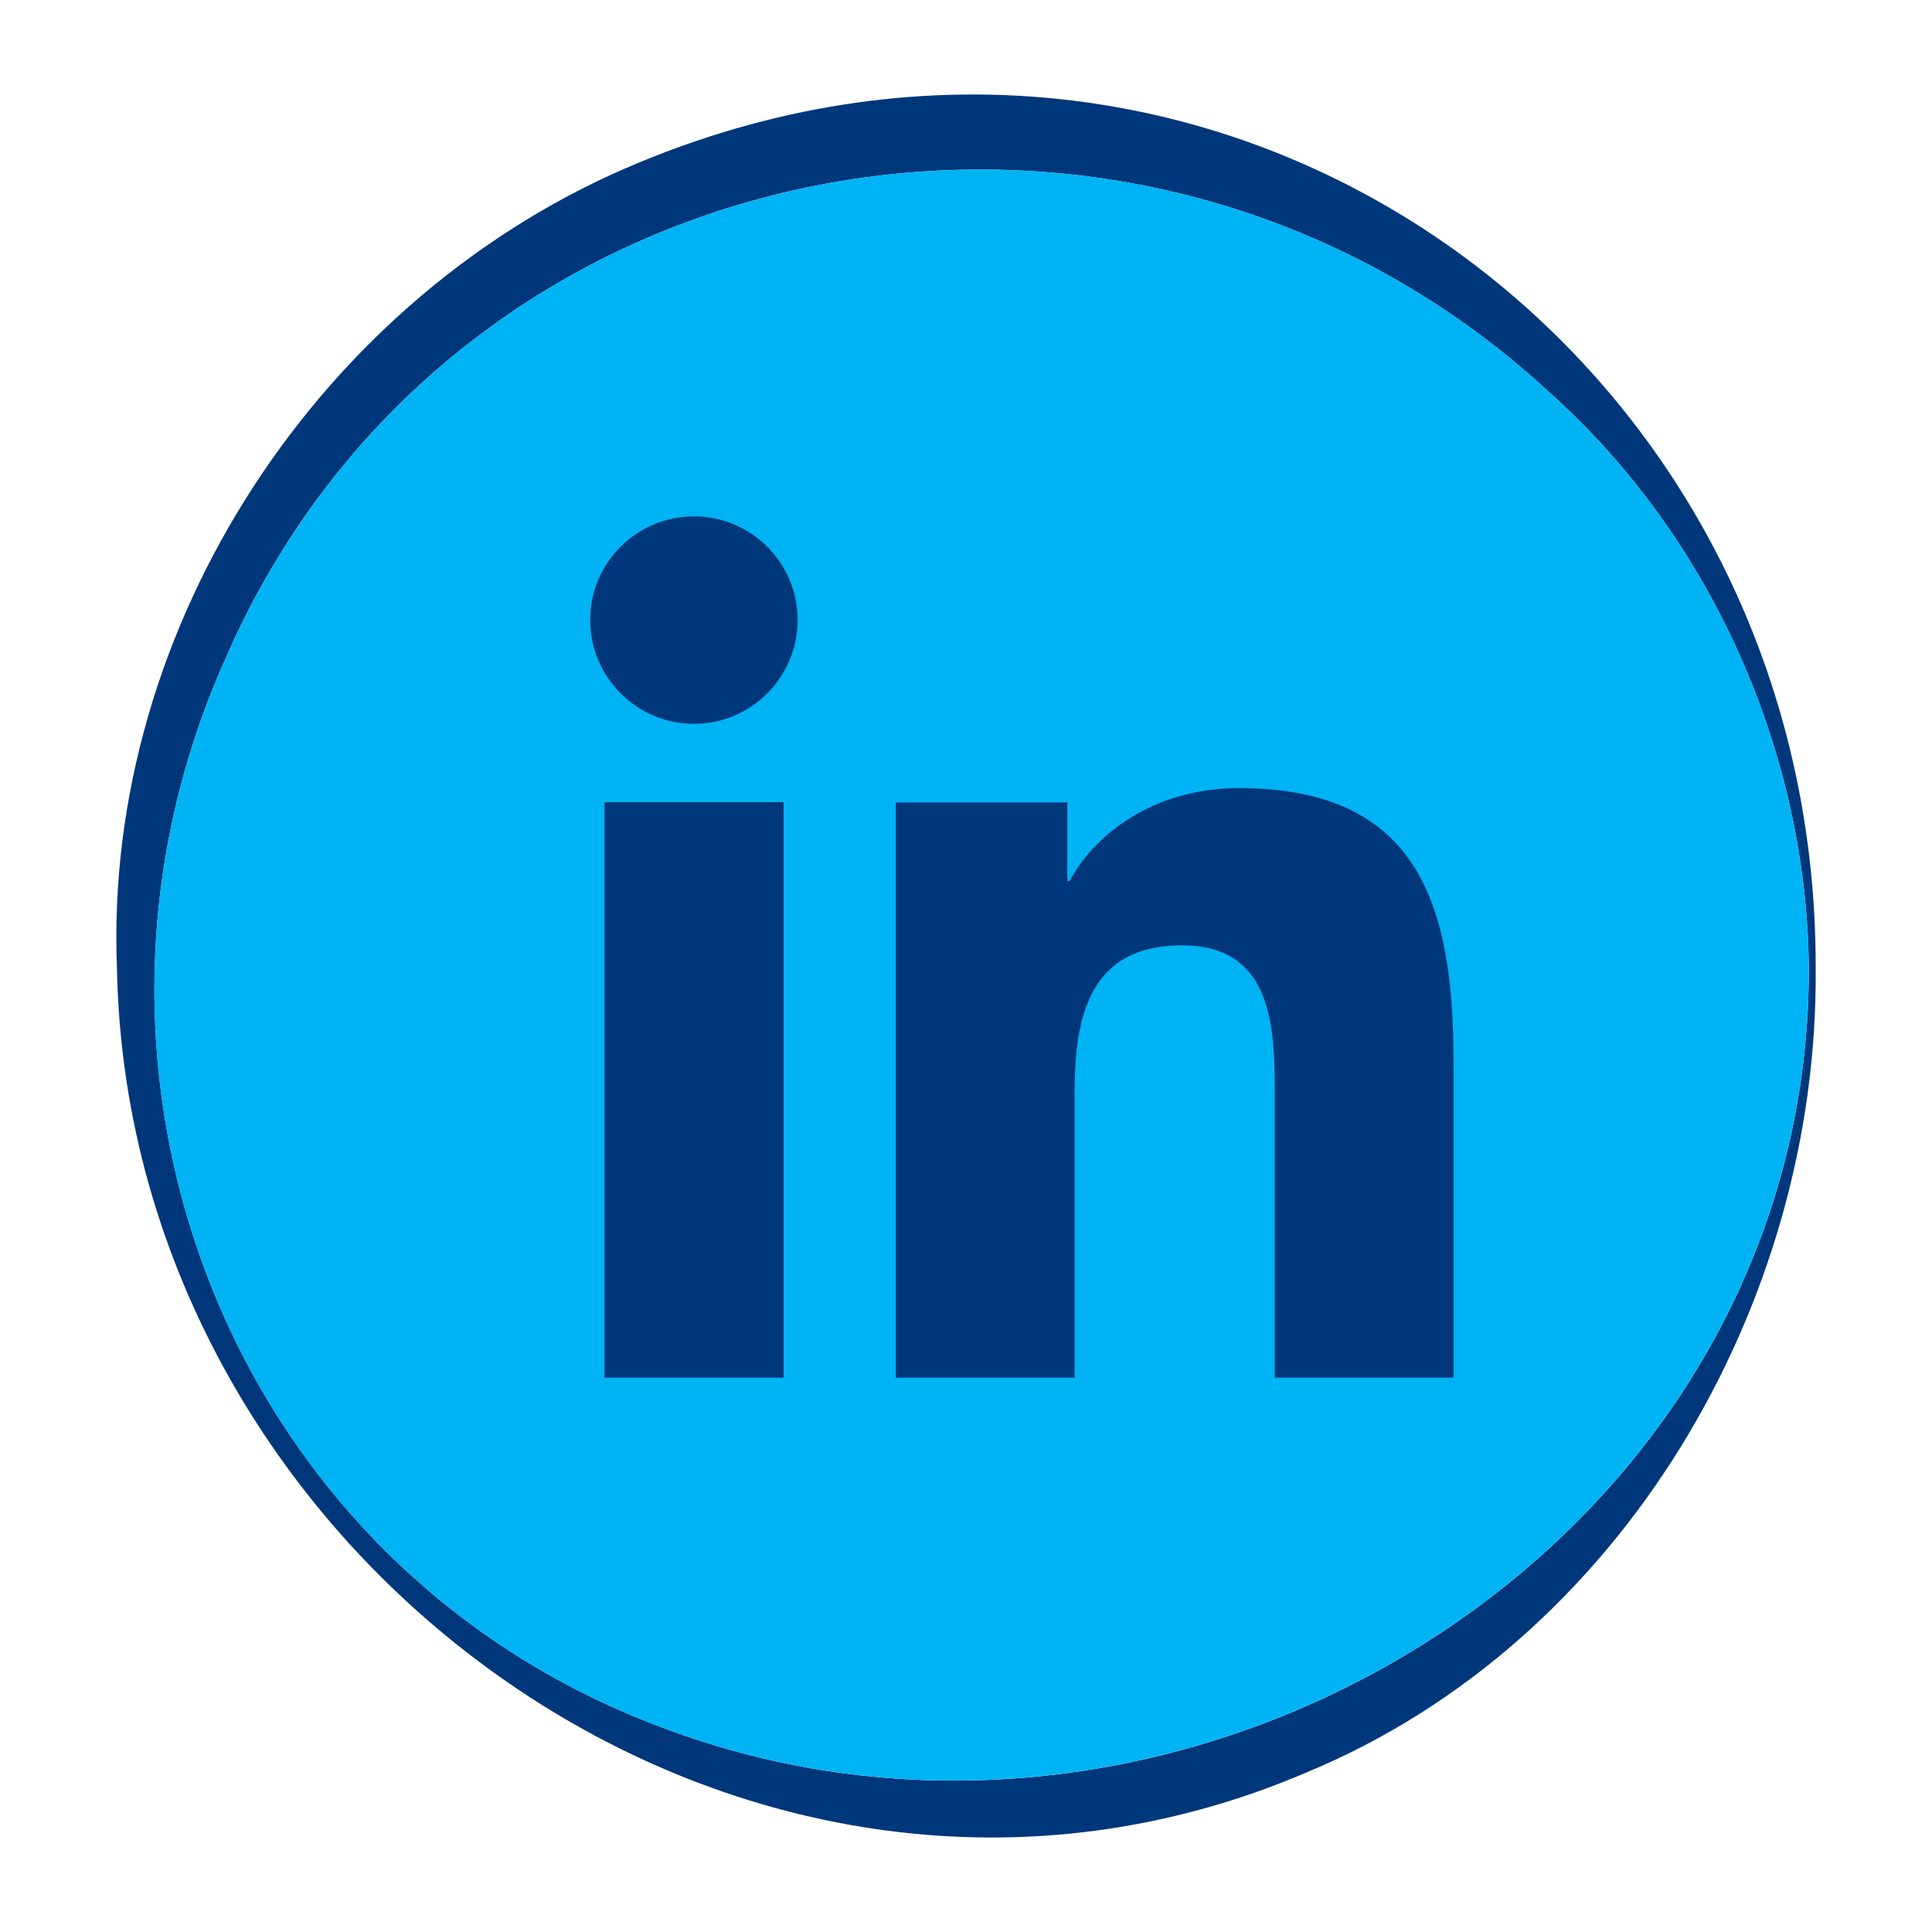 <?xml version="1.0" encoding="UTF-8"?>
<svg id="Capa_1" data-name="Capa 1" xmlns="http://www.w3.org/2000/svg" viewBox="0 0 85.04 85.04">
  <defs>
    <style>
      .cls-1 {
        fill: #00377b;
      }

      .cls-2 {
        fill: #00b3f4;
      }
    </style>
  </defs>
  <g>
    <path class="cls-1" d="M79.92,42.69c.11,14.75-8.55,29.59-22.42,35.33-24.5,10.48-51.83-9.31-52.35-35.33-.64-15.12,9.01-29.78,22.99-35.54,25.59-10.61,51.89,8.37,51.78,35.54ZM79.62,42.69c-.07-9.54-4.28-19.01-11.37-25.37C49.97.35,19.9,5.95,9.9,29.05c-8.14,18.25.25,39.87,19.17,46.96,23.06,8.8,50.52-7.96,50.55-33.32Z"/>
    <path class="cls-2" d="M68.25,17.32c7.09,6.36,11.3,15.83,11.37,25.37-.04,25.36-27.49,42.11-50.55,33.32C10.14,68.92,1.76,47.3,9.9,29.05,19.9,5.95,49.97.35,68.25,17.32Z"/>
  </g>
  <path class="cls-1" d="M26.61,35.31h7.88v25.33h-7.88v-25.33ZM30.55,22.73c2.52,0,4.56,2.05,4.56,4.56s-2.04,4.57-4.56,4.57-4.57-2.05-4.57-4.57,2.04-4.56,4.57-4.56M39.43,60.64h7.87v-12.53c0-3.3.62-6.5,4.72-6.5s4.09,3.78,4.09,6.72v12.31h7.87v-13.89c0-6.82-1.47-12.06-9.44-12.06-3.83,0-6.4,2.1-7.46,4.09h-.1v-3.46h-7.55v25.33Z"/>
</svg>